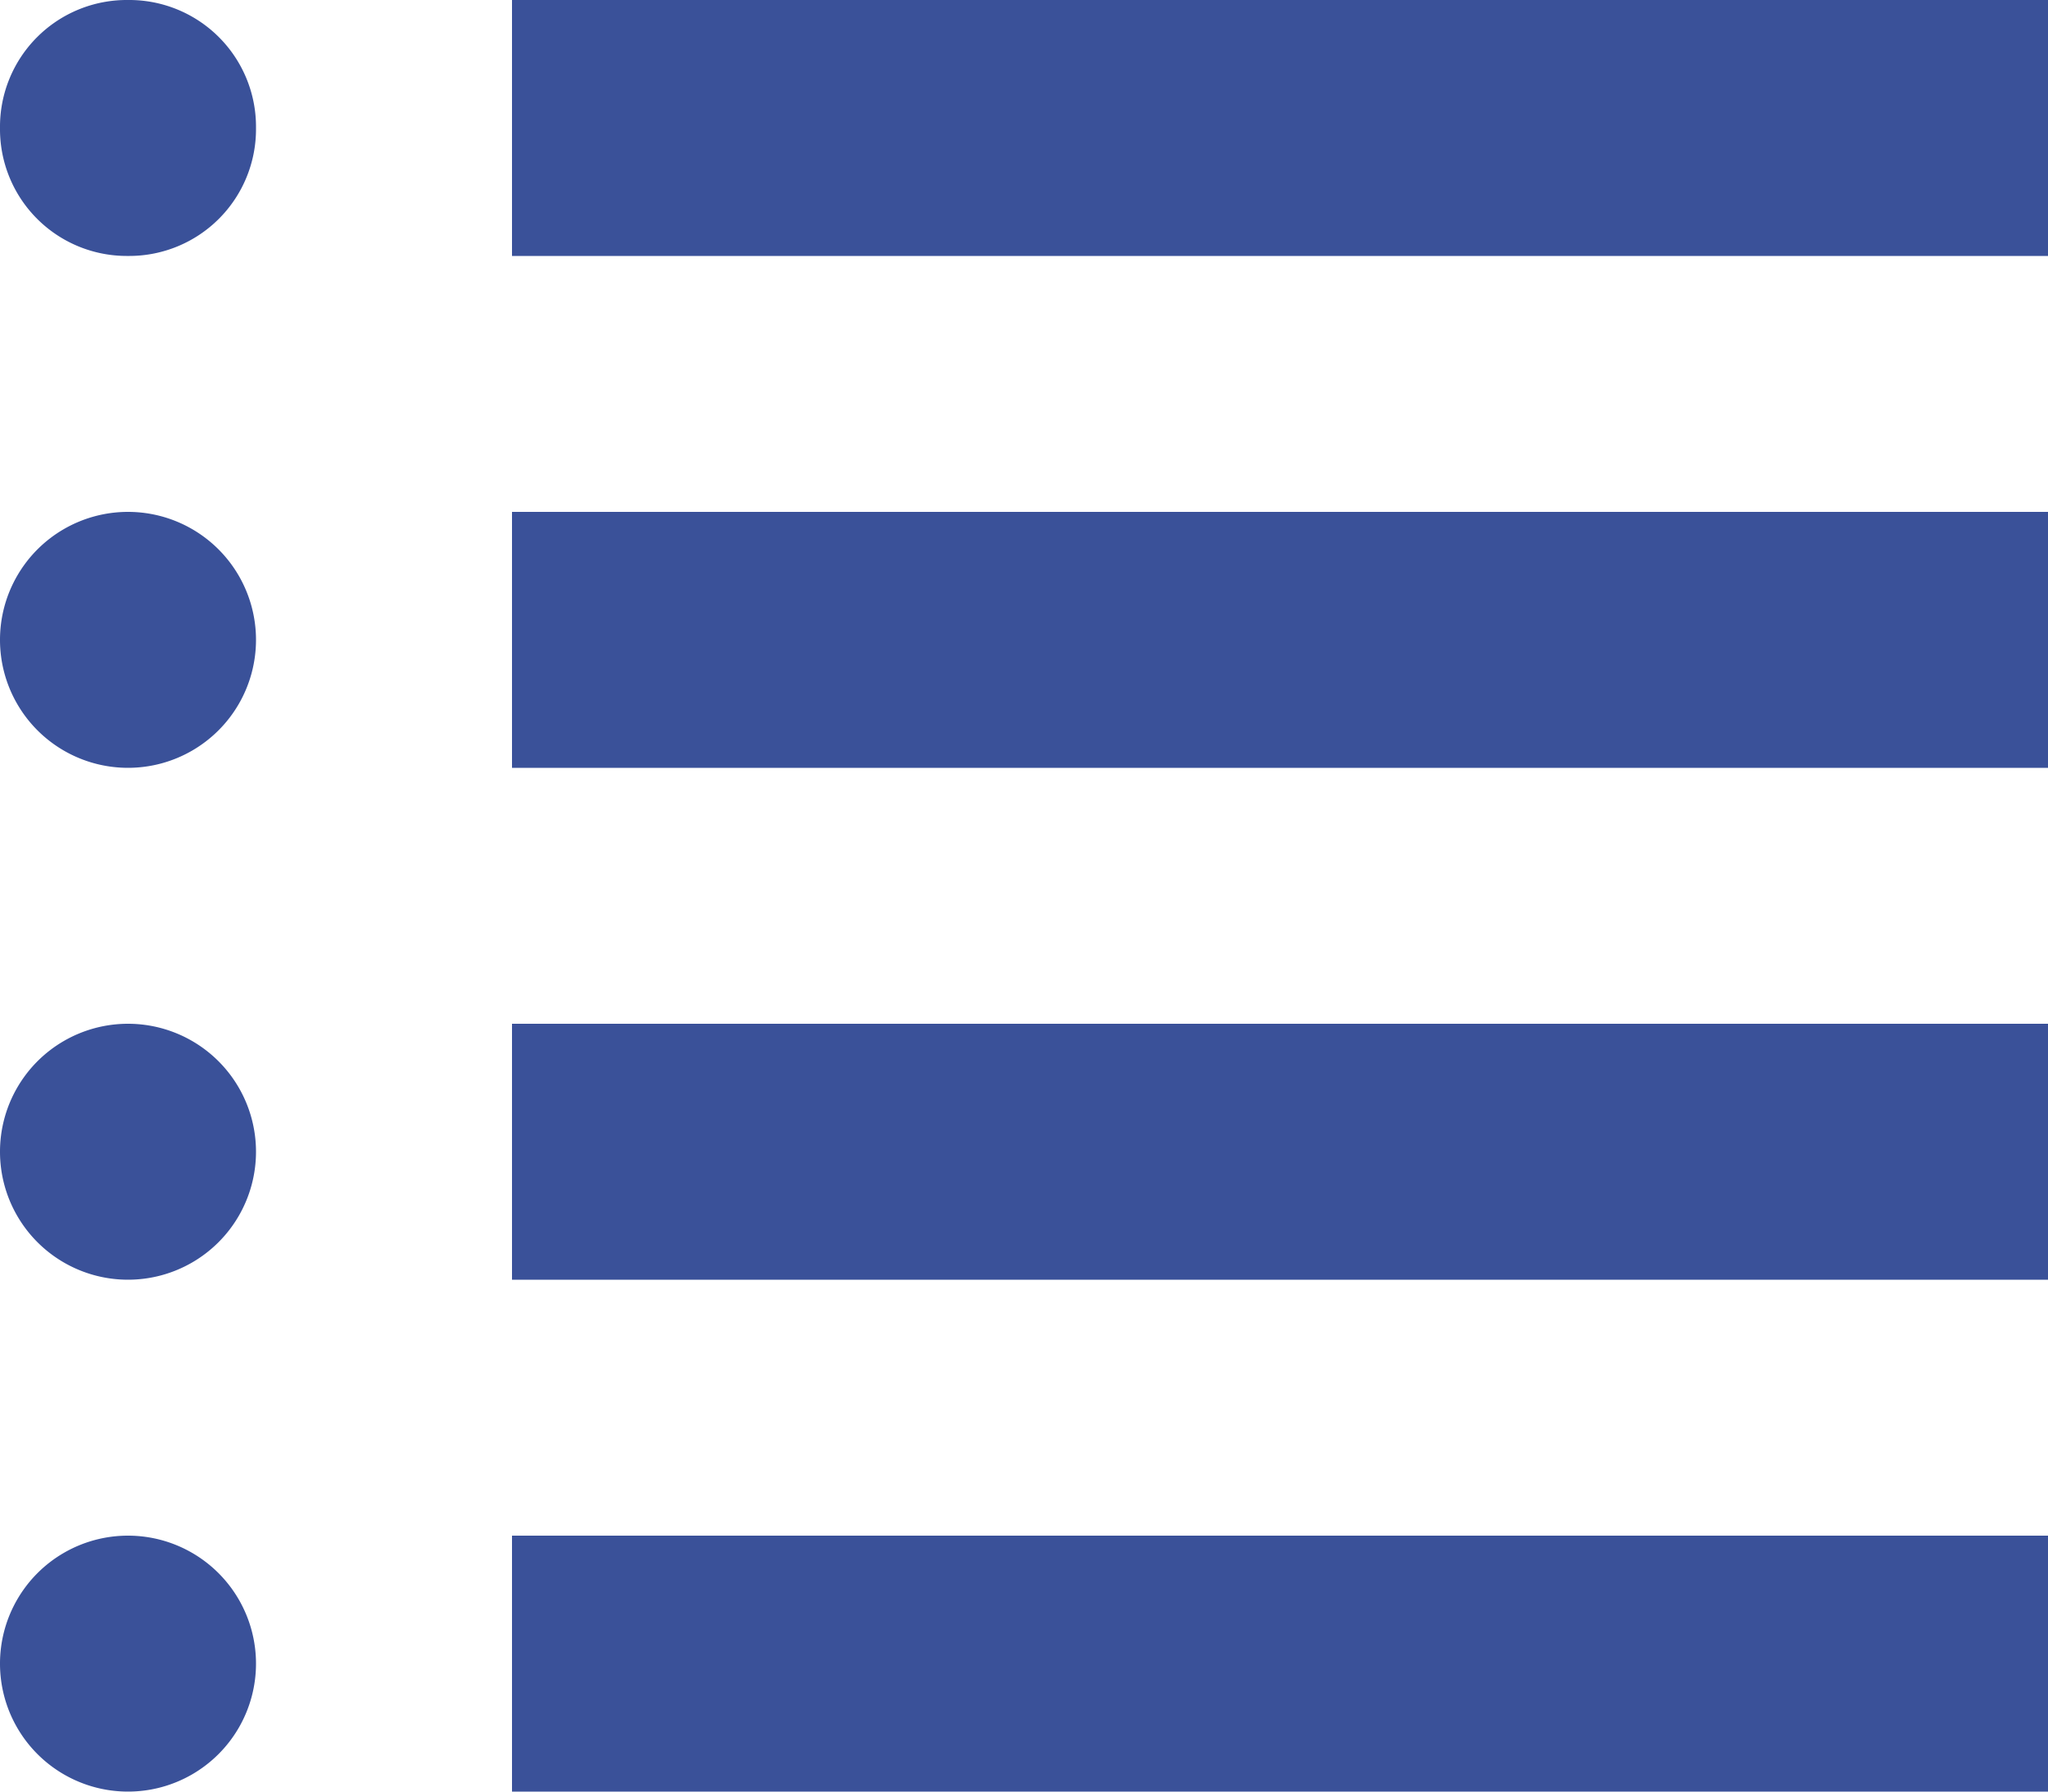 <svg xmlns="http://www.w3.org/2000/svg" width="32" height="28" viewBox="0 0 32 28">
  <path id="Icon_open-list" data-name="Icon open-list" d="M2,0A1.981,1.981,0,0,0,0,2,1.981,1.981,0,0,0,2,4,1.981,1.981,0,0,0,4,2,1.981,1.981,0,0,0,2,0ZM8,0V4H32V0ZM2,8a2,2,0,0,0,0,4A2,2,0,0,0,2,8ZM8,8v4H32V8ZM2,16a2,2,0,0,0,0,4,2,2,0,0,0,0-4Zm6,0v4H32V16ZM2,24a2,2,0,0,0,0,4,2,2,0,0,0,0-4Zm6,0v4H32V24Z" fill="#3a5199"/>
</svg>
